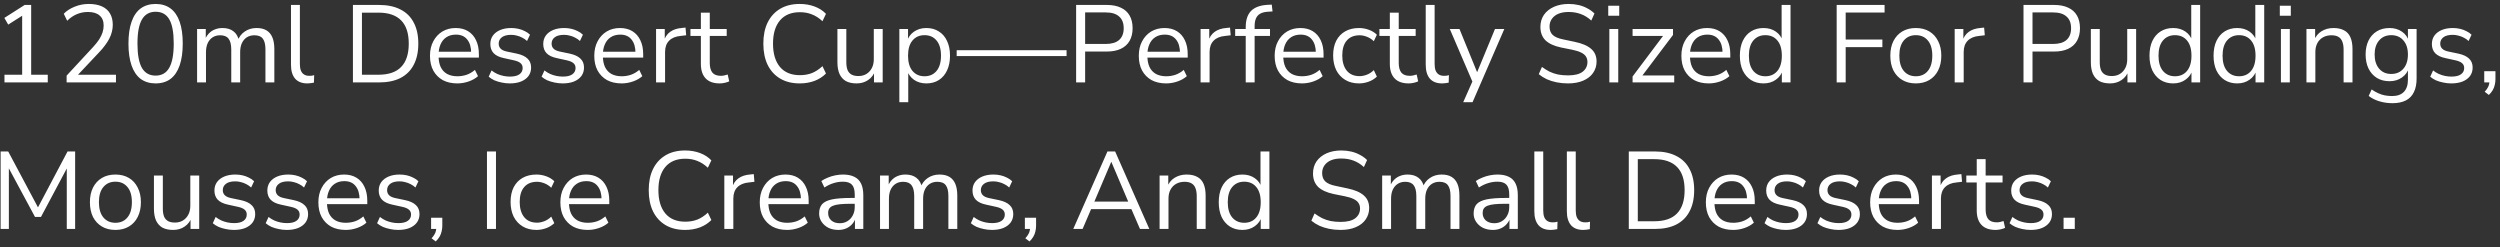 <svg width="273" height="27" viewBox="0 0 273 27" fill="none" xmlns="http://www.w3.org/2000/svg">
<rect x="0" y="0" width="273" height="27" fill="#333333" stroke="none"/>
<path d="M0.488 9V8.16H2.42V1.392H2.936L0.896 2.688L0.476 1.956L2.696 0.54H3.404V8.16H5.216V9H0.488ZM7.275 9V8.256L10.167 5.136C10.439 4.84 10.659 4.564 10.827 4.308C10.995 4.044 11.119 3.788 11.199 3.54C11.279 3.292 11.319 3.04 11.319 2.784C11.319 2.304 11.171 1.94 10.875 1.692C10.587 1.436 10.163 1.308 9.603 1.308C9.171 1.308 8.767 1.388 8.391 1.548C8.023 1.7 7.671 1.94 7.335 2.268L6.963 1.5C7.275 1.18 7.671 0.924 8.151 0.732C8.639 0.532 9.151 0.432 9.687 0.432C10.255 0.432 10.735 0.52 11.127 0.696C11.519 0.872 11.815 1.132 12.015 1.476C12.215 1.812 12.315 2.224 12.315 2.712C12.315 2.968 12.283 3.22 12.219 3.468C12.163 3.708 12.071 3.952 11.943 4.2C11.823 4.44 11.667 4.688 11.475 4.944C11.291 5.2 11.067 5.464 10.803 5.736L8.259 8.436V8.16H12.663V9H7.275ZM16.991 9.108C16.351 9.108 15.807 8.944 15.359 8.616C14.919 8.28 14.587 7.788 14.363 7.14C14.139 6.492 14.027 5.7 14.027 4.764C14.027 3.82 14.139 3.028 14.363 2.388C14.587 1.74 14.919 1.252 15.359 0.924C15.807 0.596 16.351 0.432 16.991 0.432C17.639 0.432 18.183 0.596 18.623 0.924C19.063 1.252 19.395 1.736 19.619 2.376C19.843 3.016 19.955 3.808 19.955 4.752C19.955 5.696 19.843 6.492 19.619 7.14C19.395 7.788 19.063 8.28 18.623 8.616C18.183 8.944 17.639 9.108 16.991 9.108ZM16.991 8.256C17.663 8.256 18.159 7.972 18.479 7.404C18.807 6.836 18.971 5.952 18.971 4.752C18.971 3.552 18.811 2.676 18.491 2.124C18.171 1.564 17.671 1.284 16.991 1.284C16.327 1.284 15.831 1.564 15.503 2.124C15.175 2.684 15.011 3.56 15.011 4.752C15.011 5.952 15.171 6.836 15.491 7.404C15.819 7.972 16.319 8.256 16.991 8.256ZM21.522 9V3.168H22.47V4.464H22.338C22.434 4.168 22.574 3.916 22.758 3.708C22.95 3.492 23.174 3.332 23.43 3.228C23.694 3.116 23.982 3.06 24.294 3.06C24.79 3.06 25.19 3.18 25.494 3.42C25.806 3.652 26.014 4.016 26.118 4.512H25.938C26.082 4.064 26.338 3.712 26.706 3.456C27.082 3.192 27.518 3.06 28.014 3.06C28.454 3.06 28.814 3.144 29.094 3.312C29.382 3.48 29.598 3.736 29.742 4.08C29.886 4.416 29.958 4.844 29.958 5.364V9H28.986V5.412C28.986 4.876 28.894 4.484 28.71 4.236C28.526 3.98 28.214 3.852 27.774 3.852C27.462 3.852 27.186 3.928 26.946 4.08C26.714 4.232 26.534 4.448 26.406 4.728C26.286 5 26.226 5.324 26.226 5.7V9H25.254V5.412C25.254 4.876 25.158 4.484 24.966 4.236C24.782 3.98 24.474 3.852 24.042 3.852C23.722 3.852 23.446 3.928 23.214 4.08C22.982 4.232 22.802 4.448 22.674 4.728C22.554 5 22.494 5.324 22.494 5.7V9H21.522ZM33.563 9.108C32.971 9.108 32.523 8.932 32.219 8.58C31.923 8.228 31.775 7.724 31.775 7.068V0.54H32.747V6.996C32.747 7.276 32.783 7.512 32.855 7.704C32.935 7.896 33.051 8.04 33.203 8.136C33.355 8.232 33.543 8.28 33.767 8.28C33.863 8.28 33.955 8.276 34.043 8.268C34.139 8.252 34.227 8.232 34.307 8.208L34.283 9.024C34.155 9.048 34.031 9.068 33.911 9.084C33.799 9.1 33.683 9.108 33.563 9.108ZM38.54 9V0.54H41.396C42.316 0.54 43.092 0.704 43.724 1.032C44.364 1.352 44.848 1.828 45.176 2.46C45.512 3.084 45.68 3.852 45.68 4.764C45.68 5.676 45.512 6.448 45.176 7.08C44.848 7.712 44.364 8.192 43.724 8.52C43.092 8.84 42.316 9 41.396 9H38.54ZM39.524 8.16H41.324C42.436 8.16 43.264 7.876 43.808 7.308C44.36 6.74 44.636 5.892 44.636 4.764C44.636 3.636 44.36 2.792 43.808 2.232C43.256 1.664 42.428 1.38 41.324 1.38H39.524V8.16ZM49.942 9.108C49.326 9.108 48.794 8.988 48.346 8.748C47.906 8.5 47.562 8.152 47.314 7.704C47.074 7.256 46.954 6.72 46.954 6.096C46.954 5.488 47.074 4.96 47.314 4.512C47.554 4.056 47.882 3.7 48.298 3.444C48.722 3.188 49.21 3.06 49.762 3.06C50.29 3.06 50.742 3.176 51.118 3.408C51.494 3.64 51.782 3.968 51.982 4.392C52.19 4.816 52.294 5.324 52.294 5.916V6.288H47.698V5.652H51.646L51.454 5.808C51.454 5.168 51.31 4.672 51.022 4.32C50.742 3.96 50.33 3.78 49.786 3.78C49.378 3.78 49.03 3.876 48.742 4.068C48.462 4.252 48.25 4.512 48.106 4.848C47.962 5.176 47.89 5.56 47.89 6V6.072C47.89 6.56 47.966 6.972 48.118 7.308C48.278 7.644 48.514 7.9 48.826 8.076C49.138 8.244 49.51 8.328 49.942 8.328C50.286 8.328 50.618 8.276 50.938 8.172C51.266 8.06 51.574 7.88 51.862 7.632L52.198 8.316C51.934 8.556 51.598 8.748 51.19 8.892C50.782 9.036 50.366 9.108 49.942 9.108ZM55.669 9.108C55.365 9.108 55.069 9.076 54.781 9.012C54.501 8.956 54.237 8.876 53.989 8.772C53.749 8.66 53.541 8.528 53.365 8.376L53.677 7.692C53.869 7.844 54.077 7.972 54.301 8.076C54.525 8.172 54.753 8.244 54.985 8.292C55.217 8.34 55.453 8.364 55.693 8.364C56.149 8.364 56.493 8.28 56.725 8.112C56.957 7.944 57.073 7.716 57.073 7.428C57.073 7.204 56.997 7.028 56.845 6.9C56.693 6.764 56.453 6.66 56.125 6.588L55.033 6.348C54.529 6.244 54.153 6.064 53.905 5.808C53.665 5.552 53.545 5.22 53.545 4.812C53.545 4.452 53.637 4.144 53.821 3.888C54.013 3.624 54.281 3.42 54.625 3.276C54.969 3.132 55.369 3.06 55.825 3.06C56.097 3.06 56.357 3.088 56.605 3.144C56.853 3.2 57.085 3.284 57.301 3.396C57.525 3.5 57.717 3.632 57.877 3.792L57.553 4.476C57.401 4.332 57.229 4.212 57.037 4.116C56.845 4.012 56.645 3.936 56.437 3.888C56.237 3.832 56.033 3.804 55.825 3.804C55.377 3.804 55.037 3.892 54.805 4.068C54.573 4.244 54.457 4.476 54.457 4.764C54.457 4.988 54.529 5.172 54.673 5.316C54.817 5.46 55.041 5.564 55.345 5.628L56.437 5.856C56.957 5.968 57.345 6.148 57.601 6.396C57.865 6.636 57.997 6.964 57.997 7.38C57.997 7.732 57.901 8.04 57.709 8.304C57.517 8.56 57.245 8.76 56.893 8.904C56.549 9.04 56.141 9.108 55.669 9.108ZM61.446 9.108C61.142 9.108 60.846 9.076 60.558 9.012C60.278 8.956 60.014 8.876 59.766 8.772C59.526 8.66 59.318 8.528 59.142 8.376L59.454 7.692C59.646 7.844 59.854 7.972 60.078 8.076C60.302 8.172 60.53 8.244 60.762 8.292C60.994 8.34 61.23 8.364 61.47 8.364C61.926 8.364 62.27 8.28 62.502 8.112C62.734 7.944 62.85 7.716 62.85 7.428C62.85 7.204 62.774 7.028 62.622 6.9C62.47 6.764 62.23 6.66 61.902 6.588L60.81 6.348C60.306 6.244 59.93 6.064 59.682 5.808C59.442 5.552 59.322 5.22 59.322 4.812C59.322 4.452 59.414 4.144 59.598 3.888C59.79 3.624 60.058 3.42 60.402 3.276C60.746 3.132 61.146 3.06 61.602 3.06C61.874 3.06 62.134 3.088 62.382 3.144C62.63 3.2 62.862 3.284 63.078 3.396C63.302 3.5 63.494 3.632 63.654 3.792L63.33 4.476C63.178 4.332 63.006 4.212 62.814 4.116C62.622 4.012 62.422 3.936 62.214 3.888C62.014 3.832 61.81 3.804 61.602 3.804C61.154 3.804 60.814 3.892 60.582 4.068C60.35 4.244 60.234 4.476 60.234 4.764C60.234 4.988 60.306 5.172 60.45 5.316C60.594 5.46 60.818 5.564 61.122 5.628L62.214 5.856C62.734 5.968 63.122 6.148 63.378 6.396C63.642 6.636 63.774 6.964 63.774 7.38C63.774 7.732 63.678 8.04 63.486 8.304C63.294 8.56 63.022 8.76 62.67 8.904C62.326 9.04 61.918 9.108 61.446 9.108ZM67.884 9.108C67.268 9.108 66.736 8.988 66.288 8.748C65.848 8.5 65.504 8.152 65.256 7.704C65.016 7.256 64.896 6.72 64.896 6.096C64.896 5.488 65.016 4.96 65.256 4.512C65.496 4.056 65.824 3.7 66.24 3.444C66.664 3.188 67.152 3.06 67.704 3.06C68.232 3.06 68.684 3.176 69.06 3.408C69.436 3.64 69.724 3.968 69.924 4.392C70.132 4.816 70.236 5.324 70.236 5.916V6.288H65.64V5.652H69.588L69.396 5.808C69.396 5.168 69.252 4.672 68.964 4.32C68.684 3.96 68.272 3.78 67.728 3.78C67.32 3.78 66.972 3.876 66.684 4.068C66.404 4.252 66.192 4.512 66.048 4.848C65.904 5.176 65.832 5.56 65.832 6V6.072C65.832 6.56 65.908 6.972 66.06 7.308C66.22 7.644 66.456 7.9 66.768 8.076C67.08 8.244 67.452 8.328 67.884 8.328C68.228 8.328 68.56 8.276 68.88 8.172C69.208 8.06 69.516 7.88 69.804 7.632L70.14 8.316C69.876 8.556 69.54 8.748 69.132 8.892C68.724 9.036 68.308 9.108 67.884 9.108ZM71.642 9V3.168H72.591V4.548H72.471C72.606 4.076 72.843 3.72 73.178 3.48C73.514 3.232 73.959 3.088 74.51 3.048L74.859 3.012L74.93 3.852L74.319 3.924C73.775 3.972 73.355 4.148 73.058 4.452C72.77 4.748 72.626 5.156 72.626 5.676V9H71.642ZM78.6 9.108C77.912 9.108 77.396 8.924 77.052 8.556C76.708 8.188 76.536 7.664 76.536 6.984V3.924H75.396V3.168H76.536V1.38H77.508V3.168H79.356V3.924H77.508V6.888C77.508 7.344 77.604 7.692 77.796 7.932C77.988 8.164 78.3 8.28 78.732 8.28C78.86 8.28 78.988 8.264 79.116 8.232C79.244 8.2 79.36 8.168 79.464 8.136L79.632 8.88C79.528 8.936 79.376 8.988 79.176 9.036C78.976 9.084 78.784 9.108 78.6 9.108ZM87.329 9.108C86.497 9.108 85.785 8.932 85.193 8.58C84.601 8.228 84.145 7.728 83.825 7.08C83.513 6.432 83.357 5.66 83.357 4.764C83.357 3.868 83.513 3.1 83.825 2.46C84.145 1.812 84.601 1.312 85.193 0.96C85.785 0.608 86.497 0.432 87.329 0.432C87.913 0.432 88.453 0.524 88.949 0.708C89.445 0.892 89.861 1.16 90.197 1.512L89.813 2.316C89.445 1.972 89.061 1.724 88.661 1.572C88.269 1.412 87.833 1.332 87.353 1.332C86.401 1.332 85.673 1.632 85.169 2.232C84.665 2.832 84.413 3.676 84.413 4.764C84.413 5.852 84.665 6.7 85.169 7.308C85.673 7.908 86.401 8.208 87.353 8.208C87.833 8.208 88.269 8.132 88.661 7.98C89.061 7.82 89.445 7.568 89.813 7.224L90.197 8.028C89.861 8.372 89.445 8.64 88.949 8.832C88.453 9.016 87.913 9.108 87.329 9.108ZM93.546 9.108C93.074 9.108 92.682 9.024 92.37 8.856C92.066 8.68 91.834 8.42 91.674 8.076C91.522 7.732 91.446 7.304 91.446 6.792V3.168H92.418V6.78C92.418 7.124 92.462 7.412 92.55 7.644C92.646 7.868 92.794 8.036 92.994 8.148C93.194 8.252 93.442 8.304 93.738 8.304C94.074 8.304 94.366 8.228 94.614 8.076C94.862 7.924 95.058 7.712 95.202 7.44C95.346 7.168 95.418 6.848 95.418 6.48V3.168H96.39V9H95.442V7.656H95.598C95.438 8.128 95.174 8.488 94.806 8.736C94.446 8.984 94.026 9.108 93.546 9.108ZM98.209 11.16V3.168H99.157V4.548H99.037C99.165 4.092 99.417 3.732 99.793 3.468C100.177 3.196 100.633 3.06 101.161 3.06C101.681 3.06 102.133 3.184 102.517 3.432C102.909 3.672 103.209 4.02 103.417 4.476C103.633 4.924 103.741 5.46 103.741 6.084C103.741 6.7 103.633 7.236 103.417 7.692C103.209 8.14 102.913 8.488 102.529 8.736C102.145 8.984 101.689 9.108 101.161 9.108C100.633 9.108 100.181 8.976 99.805 8.712C99.429 8.44 99.173 8.08 99.037 7.632H99.181V11.16H98.209ZM100.957 8.328C101.509 8.328 101.945 8.136 102.265 7.752C102.593 7.36 102.757 6.804 102.757 6.084C102.757 5.356 102.593 4.8 102.265 4.416C101.945 4.032 101.509 3.84 100.957 3.84C100.413 3.84 99.977 4.032 99.649 4.416C99.321 4.8 99.157 5.356 99.157 6.084C99.157 6.804 99.321 7.36 99.649 7.752C99.977 8.136 100.413 8.328 100.957 8.328ZM104.469 6.12V5.484H116.469V6.12H104.469ZM117.513 9V0.54H120.861C121.469 0.54 121.981 0.64 122.397 0.84C122.821 1.032 123.141 1.32 123.357 1.704C123.573 2.08 123.681 2.54 123.681 3.084C123.681 3.612 123.573 4.068 123.357 4.452C123.141 4.836 122.821 5.128 122.397 5.328C121.981 5.528 121.469 5.628 120.861 5.628H118.497V9H117.513ZM118.497 4.8H120.741C121.389 4.8 121.877 4.656 122.205 4.368C122.541 4.072 122.709 3.644 122.709 3.084C122.709 2.516 122.541 2.088 122.205 1.8C121.877 1.504 121.389 1.356 120.741 1.356H118.497V4.8ZM127.345 9.108C126.729 9.108 126.197 8.988 125.749 8.748C125.309 8.5 124.965 8.152 124.717 7.704C124.477 7.256 124.357 6.72 124.357 6.096C124.357 5.488 124.477 4.96 124.717 4.512C124.957 4.056 125.285 3.7 125.701 3.444C126.125 3.188 126.613 3.06 127.165 3.06C127.693 3.06 128.145 3.176 128.521 3.408C128.897 3.64 129.185 3.968 129.385 4.392C129.593 4.816 129.697 5.324 129.697 5.916V6.288H125.101V5.652H129.049L128.857 5.808C128.857 5.168 128.713 4.672 128.425 4.32C128.145 3.96 127.733 3.78 127.189 3.78C126.781 3.78 126.433 3.876 126.145 4.068C125.865 4.252 125.653 4.512 125.509 4.848C125.365 5.176 125.293 5.56 125.293 6V6.072C125.293 6.56 125.369 6.972 125.521 7.308C125.681 7.644 125.917 7.9 126.229 8.076C126.541 8.244 126.913 8.328 127.345 8.328C127.689 8.328 128.021 8.276 128.341 8.172C128.669 8.06 128.977 7.88 129.265 7.632L129.601 8.316C129.337 8.556 129.001 8.748 128.593 8.892C128.185 9.036 127.769 9.108 127.345 9.108ZM131.103 9V3.168H132.051V4.548H131.931C132.067 4.076 132.303 3.72 132.639 3.48C132.975 3.232 133.419 3.088 133.971 3.048L134.319 3.012L134.391 3.852L133.779 3.924C133.235 3.972 132.815 4.148 132.519 4.452C132.231 4.748 132.087 5.156 132.087 5.676V9H131.103ZM136.033 9V3.924H134.881V3.168H136.297L136.033 3.42V2.964C136.033 2.188 136.225 1.6 136.609 1.2C137.001 0.8 137.601 0.576 138.409 0.528L138.877 0.504L138.961 1.248L138.409 1.284C138.081 1.308 137.813 1.38 137.605 1.5C137.397 1.62 137.245 1.792 137.149 2.016C137.053 2.24 137.005 2.516 137.005 2.844V3.348L136.861 3.168H138.685V3.924H137.005V9H136.033ZM142.181 9.108C141.565 9.108 141.033 8.988 140.585 8.748C140.145 8.5 139.801 8.152 139.553 7.704C139.313 7.256 139.193 6.72 139.193 6.096C139.193 5.488 139.313 4.96 139.553 4.512C139.793 4.056 140.121 3.7 140.537 3.444C140.961 3.188 141.449 3.06 142.001 3.06C142.529 3.06 142.981 3.176 143.357 3.408C143.733 3.64 144.021 3.968 144.221 4.392C144.429 4.816 144.533 5.324 144.533 5.916V6.288H139.937V5.652H143.885L143.693 5.808C143.693 5.168 143.549 4.672 143.261 4.32C142.981 3.96 142.569 3.78 142.025 3.78C141.617 3.78 141.269 3.876 140.981 4.068C140.701 4.252 140.489 4.512 140.345 4.848C140.201 5.176 140.129 5.56 140.129 6V6.072C140.129 6.56 140.205 6.972 140.357 7.308C140.517 7.644 140.753 7.9 141.065 8.076C141.377 8.244 141.749 8.328 142.181 8.328C142.525 8.328 142.857 8.276 143.177 8.172C143.505 8.06 143.813 7.88 144.101 7.632L144.437 8.316C144.173 8.556 143.837 8.748 143.429 8.892C143.021 9.036 142.605 9.108 142.181 9.108ZM148.411 9.108C147.827 9.108 147.323 8.98 146.899 8.724C146.475 8.468 146.147 8.112 145.915 7.656C145.691 7.192 145.579 6.656 145.579 6.048C145.579 5.432 145.691 4.9 145.915 4.452C146.147 4.004 146.475 3.66 146.899 3.42C147.323 3.18 147.827 3.06 148.411 3.06C148.771 3.06 149.127 3.124 149.479 3.252C149.831 3.38 150.123 3.56 150.355 3.792L150.019 4.5C149.787 4.276 149.531 4.112 149.251 4.008C148.979 3.904 148.719 3.852 148.471 3.852C147.863 3.852 147.395 4.044 147.067 4.428C146.739 4.804 146.575 5.348 146.575 6.06C146.575 6.756 146.739 7.308 147.067 7.716C147.395 8.116 147.863 8.316 148.471 8.316C148.719 8.316 148.979 8.264 149.251 8.16C149.531 8.056 149.787 7.888 150.019 7.656L150.355 8.364C150.123 8.596 149.827 8.78 149.467 8.916C149.115 9.044 148.763 9.108 148.411 9.108ZM153.834 9.108C153.146 9.108 152.63 8.924 152.286 8.556C151.942 8.188 151.77 7.664 151.77 6.984V3.924H150.63V3.168H151.77V1.38H152.742V3.168H154.59V3.924H152.742V6.888C152.742 7.344 152.838 7.692 153.03 7.932C153.222 8.164 153.534 8.28 153.966 8.28C154.094 8.28 154.222 8.264 154.35 8.232C154.478 8.2 154.594 8.168 154.698 8.136L154.866 8.88C154.762 8.936 154.61 8.988 154.41 9.036C154.21 9.084 154.018 9.108 153.834 9.108ZM157.477 9.108C156.885 9.108 156.437 8.932 156.133 8.58C155.837 8.228 155.689 7.724 155.689 7.068V0.54H156.661V6.996C156.661 7.276 156.697 7.512 156.769 7.704C156.849 7.896 156.965 8.04 157.117 8.136C157.269 8.232 157.457 8.28 157.681 8.28C157.777 8.28 157.869 8.276 157.957 8.268C158.053 8.252 158.141 8.232 158.221 8.208L158.197 9.024C158.069 9.048 157.945 9.068 157.825 9.084C157.713 9.1 157.597 9.108 157.477 9.108ZM159.783 11.16L160.875 8.7V9.12L158.319 3.168H159.375L161.463 8.28H161.139L163.251 3.168H164.271L160.803 11.16H159.783ZM171.225 9.108C170.785 9.108 170.369 9.068 169.977 8.988C169.593 8.908 169.237 8.796 168.909 8.652C168.589 8.5 168.297 8.316 168.033 8.1L168.381 7.308C168.653 7.508 168.929 7.68 169.209 7.824C169.497 7.96 169.805 8.064 170.133 8.136C170.469 8.2 170.833 8.232 171.225 8.232C171.945 8.232 172.477 8.1 172.821 7.836C173.173 7.564 173.349 7.208 173.349 6.768C173.349 6.536 173.293 6.336 173.181 6.168C173.077 6 172.901 5.856 172.653 5.736C172.413 5.616 172.097 5.516 171.705 5.436L170.457 5.184C169.705 5.024 169.141 4.764 168.765 4.404C168.397 4.036 168.213 3.548 168.213 2.94C168.213 2.436 168.341 1.996 168.597 1.62C168.861 1.244 169.225 0.952 169.689 0.744C170.161 0.536 170.697 0.432 171.297 0.432C171.681 0.432 172.045 0.472 172.389 0.552C172.733 0.632 173.049 0.752 173.337 0.912C173.633 1.064 173.893 1.252 174.117 1.476L173.769 2.244C173.409 1.916 173.029 1.68 172.629 1.536C172.229 1.384 171.781 1.308 171.285 1.308C170.861 1.308 170.493 1.372 170.181 1.5C169.877 1.628 169.637 1.816 169.461 2.064C169.293 2.304 169.209 2.584 169.209 2.904C169.209 3.288 169.325 3.592 169.557 3.816C169.797 4.04 170.185 4.204 170.721 4.308L171.969 4.572C172.777 4.74 173.373 4.996 173.757 5.34C174.149 5.676 174.345 6.136 174.345 6.72C174.345 7.184 174.217 7.6 173.961 7.968C173.713 8.328 173.353 8.608 172.881 8.808C172.417 9.008 171.865 9.108 171.225 9.108ZM175.62 1.716V0.624H176.82V1.716H175.62ZM175.74 9V3.168H176.712V9H175.74ZM178.277 9V8.352L181.793 3.672V3.924H178.277V3.168H182.693V3.816L179.141 8.52V8.244H182.825V9H178.277ZM186.595 9.108C185.979 9.108 185.447 8.988 184.999 8.748C184.559 8.5 184.215 8.152 183.967 7.704C183.727 7.256 183.607 6.72 183.607 6.096C183.607 5.488 183.727 4.96 183.967 4.512C184.207 4.056 184.535 3.7 184.951 3.444C185.375 3.188 185.863 3.06 186.415 3.06C186.943 3.06 187.395 3.176 187.771 3.408C188.147 3.64 188.435 3.968 188.635 4.392C188.843 4.816 188.947 5.324 188.947 5.916V6.288H184.351V5.652H188.299L188.107 5.808C188.107 5.168 187.963 4.672 187.675 4.32C187.395 3.96 186.983 3.78 186.439 3.78C186.031 3.78 185.683 3.876 185.395 4.068C185.115 4.252 184.903 4.512 184.759 4.848C184.615 5.176 184.543 5.56 184.543 6V6.072C184.543 6.56 184.619 6.972 184.771 7.308C184.931 7.644 185.167 7.9 185.479 8.076C185.791 8.244 186.163 8.328 186.595 8.328C186.939 8.328 187.271 8.276 187.591 8.172C187.919 8.06 188.227 7.88 188.515 7.632L188.851 8.316C188.587 8.556 188.251 8.748 187.843 8.892C187.435 9.036 187.019 9.108 186.595 9.108ZM192.573 9.108C192.053 9.108 191.597 8.984 191.205 8.736C190.821 8.488 190.521 8.14 190.305 7.692C190.097 7.236 189.993 6.7 189.993 6.084C189.993 5.46 190.097 4.924 190.305 4.476C190.521 4.02 190.821 3.672 191.205 3.432C191.597 3.184 192.053 3.06 192.573 3.06C193.101 3.06 193.553 3.192 193.929 3.456C194.305 3.72 194.557 4.076 194.685 4.524H194.553V0.54H195.525V9H194.577V7.608H194.697C194.569 8.064 194.313 8.428 193.929 8.7C193.553 8.972 193.101 9.108 192.573 9.108ZM192.777 8.328C193.329 8.328 193.765 8.136 194.085 7.752C194.413 7.36 194.577 6.804 194.577 6.084C194.577 5.356 194.413 4.8 194.085 4.416C193.765 4.032 193.329 3.84 192.777 3.84C192.233 3.84 191.797 4.032 191.469 4.416C191.141 4.8 190.977 5.356 190.977 6.084C190.977 6.804 191.141 7.36 191.469 7.752C191.797 8.136 192.233 8.328 192.777 8.328ZM200.564 9V0.54H205.796V1.368H201.548V4.32H205.556V5.148H201.548V9H200.564ZM209.207 9.108C208.639 9.108 208.147 8.984 207.731 8.736C207.315 8.488 206.991 8.14 206.759 7.692C206.535 7.236 206.423 6.7 206.423 6.084C206.423 5.468 206.535 4.936 206.759 4.488C206.991 4.032 207.315 3.68 207.731 3.432C208.147 3.184 208.639 3.06 209.207 3.06C209.775 3.06 210.267 3.184 210.683 3.432C211.099 3.68 211.419 4.032 211.643 4.488C211.875 4.936 211.991 5.468 211.991 6.084C211.991 6.7 211.875 7.236 211.643 7.692C211.419 8.14 211.099 8.488 210.683 8.736C210.267 8.984 209.775 9.108 209.207 9.108ZM209.207 8.328C209.759 8.328 210.195 8.136 210.515 7.752C210.843 7.36 211.007 6.8 211.007 6.072C211.007 5.352 210.843 4.8 210.515 4.416C210.195 4.032 209.759 3.84 209.207 3.84C208.663 3.84 208.227 4.032 207.899 4.416C207.571 4.8 207.407 5.352 207.407 6.072C207.407 6.8 207.571 7.36 207.899 7.752C208.227 8.136 208.663 8.328 209.207 8.328ZM213.451 9V3.168H214.399V4.548H214.279C214.415 4.076 214.651 3.72 214.987 3.48C215.323 3.232 215.767 3.088 216.319 3.048L216.667 3.012L216.739 3.852L216.127 3.924C215.583 3.972 215.163 4.148 214.867 4.452C214.579 4.748 214.435 5.156 214.435 5.676V9H213.451ZM220.966 9V0.54H224.314C224.922 0.54 225.434 0.64 225.85 0.84C226.274 1.032 226.594 1.32 226.81 1.704C227.026 2.08 227.134 2.54 227.134 3.084C227.134 3.612 227.026 4.068 226.81 4.452C226.594 4.836 226.274 5.128 225.85 5.328C225.434 5.528 224.922 5.628 224.314 5.628H221.95V9H220.966ZM221.95 4.8H224.194C224.842 4.8 225.33 4.656 225.658 4.368C225.994 4.072 226.162 3.644 226.162 3.084C226.162 2.516 225.994 2.088 225.658 1.8C225.33 1.504 224.842 1.356 224.194 1.356H221.95V4.8ZM230.421 9.108C229.949 9.108 229.557 9.024 229.245 8.856C228.941 8.68 228.709 8.42 228.549 8.076C228.397 7.732 228.321 7.304 228.321 6.792V3.168H229.293V6.78C229.293 7.124 229.337 7.412 229.425 7.644C229.521 7.868 229.669 8.036 229.869 8.148C230.069 8.252 230.317 8.304 230.613 8.304C230.949 8.304 231.241 8.228 231.489 8.076C231.737 7.924 231.933 7.712 232.077 7.44C232.221 7.168 232.293 6.848 232.293 6.48V3.168H233.265V9H232.317V7.656H232.473C232.313 8.128 232.049 8.488 231.681 8.736C231.321 8.984 230.901 9.108 230.421 9.108ZM237.304 9.108C236.784 9.108 236.328 8.984 235.936 8.736C235.552 8.488 235.252 8.14 235.036 7.692C234.828 7.236 234.724 6.7 234.724 6.084C234.724 5.46 234.828 4.924 235.036 4.476C235.252 4.02 235.552 3.672 235.936 3.432C236.328 3.184 236.784 3.06 237.304 3.06C237.832 3.06 238.284 3.192 238.66 3.456C239.036 3.72 239.288 4.076 239.416 4.524H239.284V0.54H240.256V9H239.308V7.608H239.428C239.3 8.064 239.044 8.428 238.66 8.7C238.284 8.972 237.832 9.108 237.304 9.108ZM237.508 8.328C238.06 8.328 238.496 8.136 238.816 7.752C239.144 7.36 239.308 6.804 239.308 6.084C239.308 5.356 239.144 4.8 238.816 4.416C238.496 4.032 238.06 3.84 237.508 3.84C236.964 3.84 236.528 4.032 236.2 4.416C235.872 4.8 235.708 5.356 235.708 6.084C235.708 6.804 235.872 7.36 236.2 7.752C236.528 8.136 236.964 8.328 237.508 8.328ZM244.3 9.108C243.78 9.108 243.324 8.984 242.932 8.736C242.548 8.488 242.248 8.14 242.032 7.692C241.824 7.236 241.72 6.7 241.72 6.084C241.72 5.46 241.824 4.924 242.032 4.476C242.248 4.02 242.548 3.672 242.932 3.432C243.324 3.184 243.78 3.06 244.3 3.06C244.828 3.06 245.28 3.192 245.656 3.456C246.032 3.72 246.284 4.076 246.412 4.524H246.28V0.54H247.252V9H246.304V7.608H246.424C246.296 8.064 246.04 8.428 245.656 8.7C245.28 8.972 244.828 9.108 244.3 9.108ZM244.504 8.328C245.056 8.328 245.492 8.136 245.812 7.752C246.14 7.36 246.304 6.804 246.304 6.084C246.304 5.356 246.14 4.8 245.812 4.416C245.492 4.032 245.056 3.84 244.504 3.84C243.96 3.84 243.524 4.032 243.196 4.416C242.868 4.8 242.704 5.356 242.704 6.084C242.704 6.804 242.868 7.36 243.196 7.752C243.524 8.136 243.96 8.328 244.504 8.328ZM248.956 1.716V0.624H250.156V1.716H248.956ZM249.076 9V3.168H250.048V9H249.076ZM251.865 9V3.168H252.813V4.464H252.681C252.849 4 253.121 3.652 253.497 3.42C253.881 3.18 254.321 3.06 254.817 3.06C255.281 3.06 255.665 3.144 255.969 3.312C256.281 3.472 256.513 3.724 256.665 4.068C256.817 4.412 256.893 4.844 256.893 5.364V9H255.921V5.424C255.921 5.064 255.873 4.768 255.777 4.536C255.689 4.304 255.545 4.132 255.345 4.02C255.153 3.908 254.901 3.852 254.589 3.852C254.237 3.852 253.929 3.928 253.665 4.08C253.401 4.232 253.197 4.444 253.053 4.716C252.909 4.988 252.837 5.308 252.837 5.676V9H251.865ZM261.265 11.268C260.761 11.268 260.285 11.2 259.837 11.064C259.397 10.936 259.005 10.74 258.661 10.476L258.985 9.768C259.225 9.936 259.461 10.072 259.693 10.176C259.933 10.288 260.177 10.368 260.425 10.416C260.681 10.464 260.945 10.488 261.217 10.488C261.785 10.488 262.213 10.336 262.501 10.032C262.797 9.728 262.945 9.288 262.945 8.712V7.356H263.065C262.945 7.82 262.689 8.188 262.297 8.46C261.913 8.732 261.461 8.868 260.941 8.868C260.405 8.868 259.941 8.748 259.549 8.508C259.157 8.26 258.853 7.916 258.637 7.476C258.429 7.036 258.325 6.528 258.325 5.952C258.325 5.376 258.429 4.872 258.637 4.44C258.853 4 259.157 3.66 259.549 3.42C259.941 3.18 260.405 3.06 260.941 3.06C261.469 3.06 261.925 3.196 262.309 3.468C262.693 3.732 262.941 4.092 263.053 4.548H262.945V3.168H263.893V8.58C263.893 9.172 263.793 9.668 263.593 10.068C263.401 10.468 263.109 10.768 262.717 10.968C262.325 11.168 261.841 11.268 261.265 11.268ZM261.121 8.076C261.681 8.076 262.125 7.884 262.453 7.5C262.781 7.116 262.945 6.6 262.945 5.952C262.945 5.304 262.781 4.792 262.453 4.416C262.125 4.032 261.681 3.84 261.121 3.84C260.569 3.84 260.129 4.032 259.801 4.416C259.473 4.792 259.309 5.304 259.309 5.952C259.309 6.6 259.473 7.116 259.801 7.5C260.129 7.884 260.569 8.076 261.121 8.076ZM267.685 9.108C267.381 9.108 267.085 9.076 266.797 9.012C266.517 8.956 266.253 8.876 266.005 8.772C265.765 8.66 265.557 8.528 265.381 8.376L265.693 7.692C265.885 7.844 266.093 7.972 266.317 8.076C266.541 8.172 266.769 8.244 267.001 8.292C267.233 8.34 267.469 8.364 267.709 8.364C268.165 8.364 268.509 8.28 268.741 8.112C268.973 7.944 269.089 7.716 269.089 7.428C269.089 7.204 269.013 7.028 268.861 6.9C268.709 6.764 268.469 6.66 268.141 6.588L267.049 6.348C266.545 6.244 266.169 6.064 265.921 5.808C265.681 5.552 265.561 5.22 265.561 4.812C265.561 4.452 265.653 4.144 265.837 3.888C266.029 3.624 266.297 3.42 266.641 3.276C266.985 3.132 267.385 3.06 267.841 3.06C268.113 3.06 268.373 3.088 268.621 3.144C268.869 3.2 269.101 3.284 269.317 3.396C269.541 3.5 269.733 3.632 269.893 3.792L269.569 4.476C269.417 4.332 269.245 4.212 269.053 4.116C268.861 4.012 268.661 3.936 268.453 3.888C268.253 3.832 268.049 3.804 267.841 3.804C267.393 3.804 267.053 3.892 266.821 4.068C266.589 4.244 266.473 4.476 266.473 4.764C266.473 4.988 266.545 5.172 266.689 5.316C266.833 5.46 267.057 5.564 267.361 5.628L268.453 5.856C268.973 5.968 269.361 6.148 269.617 6.396C269.881 6.636 270.013 6.964 270.013 7.38C270.013 7.732 269.917 8.04 269.725 8.304C269.533 8.56 269.261 8.76 268.909 8.904C268.565 9.04 268.157 9.108 267.685 9.108ZM271.783 10.368L271.327 10.02C271.471 9.868 271.579 9.724 271.651 9.588C271.731 9.46 271.783 9.328 271.807 9.192C271.839 9.064 271.855 8.932 271.855 8.796L272.071 9H271.279V7.776H272.503V8.64C272.503 8.856 272.479 9.06 272.431 9.252C272.391 9.452 272.319 9.644 272.215 9.828C272.111 10.012 271.967 10.192 271.783 10.368ZM0.068 25V16.54H0.896L4.328 22.984H3.968L7.376 16.54H8.204V25H7.292V17.86H7.58L4.472 23.692H3.824L0.68 17.848H0.968V25H0.068ZM12.602 25.108C12.034 25.108 11.542 24.984 11.126 24.736C10.71 24.488 10.386 24.14 10.154 23.692C9.93 23.236 9.818 22.7 9.818 22.084C9.818 21.468 9.93 20.936 10.154 20.488C10.386 20.032 10.71 19.68 11.126 19.432C11.542 19.184 12.034 19.06 12.602 19.06C13.17 19.06 13.662 19.184 14.078 19.432C14.494 19.68 14.814 20.032 15.038 20.488C15.27 20.936 15.386 21.468 15.386 22.084C15.386 22.7 15.27 23.236 15.038 23.692C14.814 24.14 14.494 24.488 14.078 24.736C13.662 24.984 13.17 25.108 12.602 25.108ZM12.602 24.328C13.154 24.328 13.59 24.136 13.91 23.752C14.238 23.36 14.402 22.8 14.402 22.072C14.402 21.352 14.238 20.8 13.91 20.416C13.59 20.032 13.154 19.84 12.602 19.84C12.058 19.84 11.622 20.032 11.294 20.416C10.966 20.8 10.802 21.352 10.802 22.072C10.802 22.8 10.966 23.36 11.294 23.752C11.622 24.136 12.058 24.328 12.602 24.328ZM18.91 25.108C18.438 25.108 18.046 25.024 17.734 24.856C17.43 24.68 17.198 24.42 17.038 24.076C16.886 23.732 16.81 23.304 16.81 22.792V19.168H17.782V22.78C17.782 23.124 17.826 23.412 17.914 23.644C18.01 23.868 18.158 24.036 18.358 24.148C18.558 24.252 18.806 24.304 19.102 24.304C19.438 24.304 19.73 24.228 19.978 24.076C20.226 23.924 20.422 23.712 20.566 23.44C20.71 23.168 20.782 22.848 20.782 22.48V19.168H21.754V25H20.806V23.656H20.962C20.802 24.128 20.538 24.488 20.17 24.736C19.81 24.984 19.39 25.108 18.91 25.108ZM25.54 25.108C25.236 25.108 24.94 25.076 24.652 25.012C24.372 24.956 24.108 24.876 23.86 24.772C23.62 24.66 23.412 24.528 23.236 24.376L23.548 23.692C23.74 23.844 23.948 23.972 24.172 24.076C24.396 24.172 24.624 24.244 24.856 24.292C25.088 24.34 25.324 24.364 25.564 24.364C26.02 24.364 26.364 24.28 26.596 24.112C26.828 23.944 26.944 23.716 26.944 23.428C26.944 23.204 26.868 23.028 26.716 22.9C26.564 22.764 26.324 22.66 25.996 22.588L24.904 22.348C24.4 22.244 24.024 22.064 23.776 21.808C23.536 21.552 23.416 21.22 23.416 20.812C23.416 20.452 23.508 20.144 23.692 19.888C23.884 19.624 24.152 19.42 24.496 19.276C24.84 19.132 25.24 19.06 25.696 19.06C25.968 19.06 26.228 19.088 26.476 19.144C26.724 19.2 26.956 19.284 27.172 19.396C27.396 19.5 27.588 19.632 27.748 19.792L27.424 20.476C27.272 20.332 27.1 20.212 26.908 20.116C26.716 20.012 26.516 19.936 26.308 19.888C26.108 19.832 25.904 19.804 25.696 19.804C25.248 19.804 24.908 19.892 24.676 20.068C24.444 20.244 24.328 20.476 24.328 20.764C24.328 20.988 24.4 21.172 24.544 21.316C24.688 21.46 24.912 21.564 25.216 21.628L26.308 21.856C26.828 21.968 27.216 22.148 27.472 22.396C27.736 22.636 27.868 22.964 27.868 23.38C27.868 23.732 27.772 24.04 27.58 24.304C27.388 24.56 27.116 24.76 26.764 24.904C26.42 25.04 26.012 25.108 25.54 25.108ZM31.317 25.108C31.014 25.108 30.718 25.076 30.43 25.012C30.149 24.956 29.886 24.876 29.637 24.772C29.398 24.66 29.189 24.528 29.014 24.376L29.326 23.692C29.517 23.844 29.726 23.972 29.95 24.076C30.174 24.172 30.401 24.244 30.634 24.292C30.866 24.34 31.102 24.364 31.341 24.364C31.797 24.364 32.142 24.28 32.373 24.112C32.605 23.944 32.721 23.716 32.721 23.428C32.721 23.204 32.645 23.028 32.493 22.9C32.342 22.764 32.102 22.66 31.773 22.588L30.681 22.348C30.177 22.244 29.802 22.064 29.553 21.808C29.314 21.552 29.194 21.22 29.194 20.812C29.194 20.452 29.285 20.144 29.47 19.888C29.662 19.624 29.93 19.42 30.273 19.276C30.617 19.132 31.017 19.06 31.474 19.06C31.745 19.06 32.005 19.088 32.254 19.144C32.502 19.2 32.733 19.284 32.95 19.396C33.173 19.5 33.365 19.632 33.526 19.792L33.202 20.476C33.05 20.332 32.877 20.212 32.685 20.116C32.493 20.012 32.294 19.936 32.086 19.888C31.886 19.832 31.681 19.804 31.474 19.804C31.026 19.804 30.686 19.892 30.453 20.068C30.221 20.244 30.105 20.476 30.105 20.764C30.105 20.988 30.177 21.172 30.322 21.316C30.465 21.46 30.689 21.564 30.994 21.628L32.086 21.856C32.605 21.968 32.993 22.148 33.249 22.396C33.514 22.636 33.645 22.964 33.645 23.38C33.645 23.732 33.55 24.04 33.358 24.304C33.166 24.56 32.894 24.76 32.541 24.904C32.197 25.04 31.79 25.108 31.317 25.108ZM37.755 25.108C37.139 25.108 36.607 24.988 36.159 24.748C35.719 24.5 35.375 24.152 35.127 23.704C34.887 23.256 34.767 22.72 34.767 22.096C34.767 21.488 34.887 20.96 35.127 20.512C35.367 20.056 35.695 19.7 36.111 19.444C36.535 19.188 37.023 19.06 37.575 19.06C38.103 19.06 38.555 19.176 38.931 19.408C39.307 19.64 39.595 19.968 39.795 20.392C40.003 20.816 40.107 21.324 40.107 21.916V22.288H35.511V21.652H39.459L39.267 21.808C39.267 21.168 39.123 20.672 38.835 20.32C38.555 19.96 38.143 19.78 37.599 19.78C37.191 19.78 36.843 19.876 36.555 20.068C36.275 20.252 36.063 20.512 35.919 20.848C35.775 21.176 35.703 21.56 35.703 22V22.072C35.703 22.56 35.779 22.972 35.931 23.308C36.091 23.644 36.327 23.9 36.639 24.076C36.951 24.244 37.323 24.328 37.755 24.328C38.099 24.328 38.431 24.276 38.751 24.172C39.079 24.06 39.387 23.88 39.675 23.632L40.011 24.316C39.747 24.556 39.411 24.748 39.003 24.892C38.595 25.036 38.179 25.108 37.755 25.108ZM43.482 25.108C43.178 25.108 42.882 25.076 42.594 25.012C42.314 24.956 42.05 24.876 41.802 24.772C41.562 24.66 41.354 24.528 41.178 24.376L41.49 23.692C41.682 23.844 41.89 23.972 42.114 24.076C42.338 24.172 42.566 24.244 42.798 24.292C43.03 24.34 43.266 24.364 43.506 24.364C43.962 24.364 44.306 24.28 44.538 24.112C44.77 23.944 44.886 23.716 44.886 23.428C44.886 23.204 44.81 23.028 44.658 22.9C44.506 22.764 44.266 22.66 43.938 22.588L42.846 22.348C42.342 22.244 41.966 22.064 41.718 21.808C41.478 21.552 41.358 21.22 41.358 20.812C41.358 20.452 41.45 20.144 41.634 19.888C41.826 19.624 42.094 19.42 42.438 19.276C42.782 19.132 43.182 19.06 43.638 19.06C43.91 19.06 44.17 19.088 44.418 19.144C44.666 19.2 44.898 19.284 45.114 19.396C45.338 19.5 45.53 19.632 45.69 19.792L45.366 20.476C45.214 20.332 45.042 20.212 44.85 20.116C44.658 20.012 44.458 19.936 44.25 19.888C44.05 19.832 43.846 19.804 43.638 19.804C43.19 19.804 42.85 19.892 42.618 20.068C42.386 20.244 42.27 20.476 42.27 20.764C42.27 20.988 42.342 21.172 42.486 21.316C42.63 21.46 42.854 21.564 43.158 21.628L44.25 21.856C44.77 21.968 45.158 22.148 45.414 22.396C45.678 22.636 45.81 22.964 45.81 23.38C45.81 23.732 45.714 24.04 45.522 24.304C45.33 24.56 45.058 24.76 44.706 24.904C44.362 25.04 43.954 25.108 43.482 25.108ZM47.58 26.368L47.124 26.02C47.268 25.868 47.376 25.724 47.448 25.588C47.528 25.46 47.58 25.328 47.604 25.192C47.636 25.064 47.652 24.932 47.652 24.796L47.868 25H47.076V23.776H48.3V24.64C48.3 24.856 48.276 25.06 48.228 25.252C48.188 25.452 48.116 25.644 48.012 25.828C47.908 26.012 47.764 26.192 47.58 26.368ZM53.177 25V16.54H54.161V25H53.177ZM58.587 25.108C58.003 25.108 57.499 24.98 57.075 24.724C56.651 24.468 56.323 24.112 56.091 23.656C55.867 23.192 55.755 22.656 55.755 22.048C55.755 21.432 55.867 20.9 56.091 20.452C56.323 20.004 56.651 19.66 57.075 19.42C57.499 19.18 58.003 19.06 58.587 19.06C58.947 19.06 59.303 19.124 59.655 19.252C60.007 19.38 60.299 19.56 60.531 19.792L60.195 20.5C59.963 20.276 59.707 20.112 59.427 20.008C59.155 19.904 58.895 19.852 58.647 19.852C58.039 19.852 57.571 20.044 57.243 20.428C56.915 20.804 56.751 21.348 56.751 22.06C56.751 22.756 56.915 23.308 57.243 23.716C57.571 24.116 58.039 24.316 58.647 24.316C58.895 24.316 59.155 24.264 59.427 24.16C59.707 24.056 59.963 23.888 60.195 23.656L60.531 24.364C60.299 24.596 60.003 24.78 59.643 24.916C59.291 25.044 58.939 25.108 58.587 25.108ZM64.181 25.108C63.565 25.108 63.033 24.988 62.585 24.748C62.145 24.5 61.801 24.152 61.553 23.704C61.313 23.256 61.193 22.72 61.193 22.096C61.193 21.488 61.313 20.96 61.553 20.512C61.793 20.056 62.121 19.7 62.537 19.444C62.961 19.188 63.449 19.06 64.001 19.06C64.529 19.06 64.981 19.176 65.357 19.408C65.733 19.64 66.021 19.968 66.221 20.392C66.429 20.816 66.533 21.324 66.533 21.916V22.288H61.937V21.652H65.885L65.693 21.808C65.693 21.168 65.549 20.672 65.261 20.32C64.981 19.96 64.569 19.78 64.025 19.78C63.617 19.78 63.269 19.876 62.981 20.068C62.701 20.252 62.489 20.512 62.345 20.848C62.201 21.176 62.129 21.56 62.129 22V22.072C62.129 22.56 62.205 22.972 62.357 23.308C62.517 23.644 62.753 23.9 63.065 24.076C63.377 24.244 63.749 24.328 64.181 24.328C64.525 24.328 64.857 24.276 65.177 24.172C65.505 24.06 65.813 23.88 66.101 23.632L66.437 24.316C66.173 24.556 65.837 24.748 65.429 24.892C65.021 25.036 64.605 25.108 64.181 25.108ZM74.813 25.108C73.981 25.108 73.269 24.932 72.677 24.58C72.085 24.228 71.629 23.728 71.309 23.08C70.997 22.432 70.841 21.66 70.841 20.764C70.841 19.868 70.997 19.1 71.309 18.46C71.629 17.812 72.085 17.312 72.677 16.96C73.269 16.608 73.981 16.432 74.813 16.432C75.397 16.432 75.937 16.524 76.433 16.708C76.929 16.892 77.345 17.16 77.681 17.512L77.297 18.316C76.929 17.972 76.545 17.724 76.145 17.572C75.753 17.412 75.317 17.332 74.837 17.332C73.885 17.332 73.157 17.632 72.653 18.232C72.149 18.832 71.897 19.676 71.897 20.764C71.897 21.852 72.149 22.7 72.653 23.308C73.157 23.908 73.885 24.208 74.837 24.208C75.317 24.208 75.753 24.132 76.145 23.98C76.545 23.82 76.929 23.568 77.297 23.224L77.681 24.028C77.345 24.372 76.929 24.64 76.433 24.832C75.937 25.016 75.397 25.108 74.813 25.108ZM79.096 25V19.168H80.044V20.548H79.924C80.06 20.076 80.296 19.72 80.632 19.48C80.968 19.232 81.412 19.088 81.964 19.048L82.312 19.012L82.384 19.852L81.772 19.924C81.228 19.972 80.808 20.148 80.512 20.452C80.224 20.748 80.08 21.156 80.08 21.676V25H79.096ZM85.954 25.108C85.338 25.108 84.806 24.988 84.358 24.748C83.918 24.5 83.574 24.152 83.326 23.704C83.086 23.256 82.966 22.72 82.966 22.096C82.966 21.488 83.086 20.96 83.326 20.512C83.566 20.056 83.894 19.7 84.31 19.444C84.734 19.188 85.222 19.06 85.774 19.06C86.302 19.06 86.754 19.176 87.13 19.408C87.506 19.64 87.794 19.968 87.994 20.392C88.202 20.816 88.306 21.324 88.306 21.916V22.288H83.71V21.652H87.658L87.466 21.808C87.466 21.168 87.322 20.672 87.034 20.32C86.754 19.96 86.342 19.78 85.798 19.78C85.39 19.78 85.042 19.876 84.754 20.068C84.474 20.252 84.262 20.512 84.118 20.848C83.974 21.176 83.902 21.56 83.902 22V22.072C83.902 22.56 83.978 22.972 84.13 23.308C84.29 23.644 84.526 23.9 84.838 24.076C85.15 24.244 85.522 24.328 85.954 24.328C86.298 24.328 86.63 24.276 86.95 24.172C87.278 24.06 87.586 23.88 87.874 23.632L88.21 24.316C87.946 24.556 87.61 24.748 87.202 24.892C86.794 25.036 86.378 25.108 85.954 25.108ZM91.549 25.108C91.149 25.108 90.789 25.032 90.469 24.88C90.157 24.72 89.909 24.504 89.725 24.232C89.541 23.96 89.449 23.656 89.449 23.32C89.449 22.888 89.557 22.548 89.773 22.3C89.997 22.052 90.361 21.876 90.865 21.772C91.377 21.668 92.073 21.616 92.953 21.616H93.493V22.252H92.965C92.477 22.252 92.069 22.268 91.741 22.3C91.413 22.332 91.153 22.388 90.961 22.468C90.769 22.548 90.633 22.652 90.553 22.78C90.473 22.908 90.433 23.068 90.433 23.26C90.433 23.588 90.545 23.856 90.769 24.064C91.001 24.272 91.313 24.376 91.705 24.376C92.025 24.376 92.305 24.3 92.545 24.148C92.793 23.996 92.985 23.788 93.121 23.524C93.265 23.26 93.337 22.956 93.337 22.612V21.244C93.337 20.748 93.237 20.392 93.037 20.176C92.837 19.952 92.509 19.84 92.053 19.84C91.701 19.84 91.361 19.892 91.033 19.996C90.705 20.092 90.369 20.252 90.025 20.476L89.689 19.768C89.897 19.624 90.133 19.5 90.397 19.396C90.661 19.284 90.937 19.2 91.225 19.144C91.513 19.088 91.789 19.06 92.053 19.06C92.557 19.06 92.973 19.144 93.301 19.312C93.629 19.472 93.873 19.72 94.033 20.056C94.193 20.384 94.273 20.808 94.273 21.328V25H93.361V23.644H93.469C93.405 23.948 93.281 24.208 93.097 24.424C92.921 24.64 92.701 24.808 92.437 24.928C92.173 25.048 91.877 25.108 91.549 25.108ZM96.1 25V19.168H97.048V20.464H96.916C97.012 20.168 97.152 19.916 97.336 19.708C97.528 19.492 97.752 19.332 98.008 19.228C98.272 19.116 98.56 19.06 98.872 19.06C99.368 19.06 99.768 19.18 100.072 19.42C100.384 19.652 100.592 20.016 100.696 20.512H100.516C100.66 20.064 100.916 19.712 101.284 19.456C101.66 19.192 102.096 19.06 102.592 19.06C103.032 19.06 103.392 19.144 103.672 19.312C103.96 19.48 104.176 19.736 104.32 20.08C104.464 20.416 104.536 20.844 104.536 21.364V25H103.564V21.412C103.564 20.876 103.472 20.484 103.288 20.236C103.104 19.98 102.792 19.852 102.352 19.852C102.04 19.852 101.764 19.928 101.524 20.08C101.292 20.232 101.112 20.448 100.984 20.728C100.864 21 100.804 21.324 100.804 21.7V25H99.832V21.412C99.832 20.876 99.736 20.484 99.544 20.236C99.36 19.98 99.052 19.852 98.62 19.852C98.3 19.852 98.024 19.928 97.792 20.08C97.56 20.232 97.38 20.448 97.252 20.728C97.132 21 97.072 21.324 97.072 21.7V25H96.1ZM108.321 25.108C108.017 25.108 107.721 25.076 107.433 25.012C107.153 24.956 106.889 24.876 106.641 24.772C106.401 24.66 106.193 24.528 106.017 24.376L106.329 23.692C106.521 23.844 106.729 23.972 106.953 24.076C107.177 24.172 107.405 24.244 107.637 24.292C107.869 24.34 108.105 24.364 108.345 24.364C108.801 24.364 109.145 24.28 109.377 24.112C109.609 23.944 109.725 23.716 109.725 23.428C109.725 23.204 109.649 23.028 109.497 22.9C109.345 22.764 109.105 22.66 108.777 22.588L107.685 22.348C107.181 22.244 106.805 22.064 106.557 21.808C106.317 21.552 106.197 21.22 106.197 20.812C106.197 20.452 106.289 20.144 106.473 19.888C106.665 19.624 106.933 19.42 107.277 19.276C107.621 19.132 108.021 19.06 108.477 19.06C108.749 19.06 109.009 19.088 109.257 19.144C109.505 19.2 109.737 19.284 109.953 19.396C110.177 19.5 110.369 19.632 110.529 19.792L110.205 20.476C110.053 20.332 109.881 20.212 109.689 20.116C109.497 20.012 109.297 19.936 109.089 19.888C108.889 19.832 108.685 19.804 108.477 19.804C108.029 19.804 107.689 19.892 107.457 20.068C107.225 20.244 107.109 20.476 107.109 20.764C107.109 20.988 107.181 21.172 107.325 21.316C107.469 21.46 107.693 21.564 107.997 21.628L109.089 21.856C109.609 21.968 109.997 22.148 110.253 22.396C110.517 22.636 110.649 22.964 110.649 23.38C110.649 23.732 110.553 24.04 110.361 24.304C110.169 24.56 109.897 24.76 109.545 24.904C109.201 25.04 108.793 25.108 108.321 25.108ZM112.42 26.368L111.964 26.02C112.108 25.868 112.216 25.724 112.288 25.588C112.368 25.46 112.42 25.328 112.444 25.192C112.476 25.064 112.492 24.932 112.492 24.796L112.708 25H111.916V23.776H113.14V24.64C113.14 24.856 113.116 25.06 113.068 25.252C113.028 25.452 112.956 25.644 112.852 25.828C112.748 26.012 112.604 26.192 112.42 26.368ZM117.201 25L120.933 16.54H121.773L125.505 25H124.485L123.441 22.588L123.921 22.84H118.761L119.253 22.588L118.221 25H117.201ZM121.341 17.692L119.409 22.24L119.121 22.012H123.561L123.297 22.24L121.365 17.692H121.341ZM126.627 25V19.168H127.575V20.464H127.443C127.611 20 127.883 19.652 128.259 19.42C128.643 19.18 129.083 19.06 129.579 19.06C130.043 19.06 130.427 19.144 130.731 19.312C131.043 19.472 131.275 19.724 131.427 20.068C131.579 20.412 131.655 20.844 131.655 21.364V25H130.683V21.424C130.683 21.064 130.635 20.768 130.539 20.536C130.451 20.304 130.307 20.132 130.107 20.02C129.915 19.908 129.663 19.852 129.351 19.852C128.999 19.852 128.691 19.928 128.427 20.08C128.163 20.232 127.959 20.444 127.815 20.716C127.671 20.988 127.599 21.308 127.599 21.676V25H126.627ZM135.667 25.108C135.147 25.108 134.691 24.984 134.299 24.736C133.915 24.488 133.615 24.14 133.399 23.692C133.191 23.236 133.087 22.7 133.087 22.084C133.087 21.46 133.191 20.924 133.399 20.476C133.615 20.02 133.915 19.672 134.299 19.432C134.691 19.184 135.147 19.06 135.667 19.06C136.195 19.06 136.647 19.192 137.023 19.456C137.399 19.72 137.651 20.076 137.779 20.524H137.647V16.54H138.619V25H137.671V23.608H137.791C137.663 24.064 137.407 24.428 137.023 24.7C136.647 24.972 136.195 25.108 135.667 25.108ZM135.871 24.328C136.423 24.328 136.859 24.136 137.179 23.752C137.507 23.36 137.671 22.804 137.671 22.084C137.671 21.356 137.507 20.8 137.179 20.416C136.859 20.032 136.423 19.84 135.871 19.84C135.327 19.84 134.891 20.032 134.563 20.416C134.235 20.8 134.071 21.356 134.071 22.084C134.071 22.804 134.235 23.36 134.563 23.752C134.891 24.136 135.327 24.328 135.871 24.328ZM146.393 25.108C145.953 25.108 145.537 25.068 145.145 24.988C144.761 24.908 144.405 24.796 144.077 24.652C143.757 24.5 143.465 24.316 143.201 24.1L143.549 23.308C143.821 23.508 144.097 23.68 144.377 23.824C144.665 23.96 144.973 24.064 145.301 24.136C145.637 24.2 146.001 24.232 146.393 24.232C147.113 24.232 147.645 24.1 147.989 23.836C148.341 23.564 148.517 23.208 148.517 22.768C148.517 22.536 148.461 22.336 148.349 22.168C148.245 22 148.069 21.856 147.821 21.736C147.581 21.616 147.265 21.516 146.873 21.436L145.625 21.184C144.873 21.024 144.309 20.764 143.933 20.404C143.565 20.036 143.381 19.548 143.381 18.94C143.381 18.436 143.509 17.996 143.765 17.62C144.029 17.244 144.393 16.952 144.857 16.744C145.329 16.536 145.865 16.432 146.465 16.432C146.849 16.432 147.213 16.472 147.557 16.552C147.901 16.632 148.217 16.752 148.505 16.912C148.801 17.064 149.061 17.252 149.285 17.476L148.937 18.244C148.577 17.916 148.197 17.68 147.797 17.536C147.397 17.384 146.949 17.308 146.453 17.308C146.029 17.308 145.661 17.372 145.349 17.5C145.045 17.628 144.805 17.816 144.629 18.064C144.461 18.304 144.377 18.584 144.377 18.904C144.377 19.288 144.493 19.592 144.725 19.816C144.965 20.04 145.353 20.204 145.889 20.308L147.137 20.572C147.945 20.74 148.541 20.996 148.925 21.34C149.317 21.676 149.513 22.136 149.513 22.72C149.513 23.184 149.385 23.6 149.129 23.968C148.881 24.328 148.521 24.608 148.049 24.808C147.585 25.008 147.033 25.108 146.393 25.108ZM150.932 25V19.168H151.88V20.464H151.748C151.844 20.168 151.984 19.916 152.168 19.708C152.36 19.492 152.584 19.332 152.84 19.228C153.104 19.116 153.392 19.06 153.704 19.06C154.2 19.06 154.6 19.18 154.904 19.42C155.216 19.652 155.424 20.016 155.528 20.512H155.348C155.492 20.064 155.748 19.712 156.116 19.456C156.492 19.192 156.928 19.06 157.424 19.06C157.864 19.06 158.224 19.144 158.504 19.312C158.792 19.48 159.008 19.736 159.152 20.08C159.296 20.416 159.368 20.844 159.368 21.364V25H158.396V21.412C158.396 20.876 158.304 20.484 158.12 20.236C157.936 19.98 157.624 19.852 157.184 19.852C156.872 19.852 156.596 19.928 156.356 20.08C156.124 20.232 155.944 20.448 155.816 20.728C155.696 21 155.636 21.324 155.636 21.7V25H154.664V21.412C154.664 20.876 154.568 20.484 154.376 20.236C154.192 19.98 153.884 19.852 153.452 19.852C153.132 19.852 152.856 19.928 152.624 20.08C152.392 20.232 152.212 20.448 152.084 20.728C151.964 21 151.904 21.324 151.904 21.7V25H150.932ZM163.021 25.108C162.621 25.108 162.261 25.032 161.941 24.88C161.629 24.72 161.381 24.504 161.197 24.232C161.013 23.96 160.921 23.656 160.921 23.32C160.921 22.888 161.029 22.548 161.245 22.3C161.469 22.052 161.833 21.876 162.337 21.772C162.849 21.668 163.545 21.616 164.425 21.616H164.965V22.252H164.437C163.949 22.252 163.541 22.268 163.213 22.3C162.885 22.332 162.625 22.388 162.433 22.468C162.241 22.548 162.105 22.652 162.025 22.78C161.945 22.908 161.905 23.068 161.905 23.26C161.905 23.588 162.017 23.856 162.241 24.064C162.473 24.272 162.785 24.376 163.177 24.376C163.497 24.376 163.777 24.3 164.017 24.148C164.265 23.996 164.457 23.788 164.593 23.524C164.737 23.26 164.809 22.956 164.809 22.612V21.244C164.809 20.748 164.709 20.392 164.509 20.176C164.309 19.952 163.981 19.84 163.525 19.84C163.173 19.84 162.833 19.892 162.505 19.996C162.177 20.092 161.841 20.252 161.497 20.476L161.161 19.768C161.369 19.624 161.605 19.5 161.869 19.396C162.133 19.284 162.409 19.2 162.697 19.144C162.985 19.088 163.261 19.06 163.525 19.06C164.029 19.06 164.445 19.144 164.773 19.312C165.101 19.472 165.345 19.72 165.505 20.056C165.665 20.384 165.745 20.808 165.745 21.328V25H164.833V23.644H164.941C164.877 23.948 164.753 24.208 164.569 24.424C164.393 24.64 164.173 24.808 163.909 24.928C163.645 25.048 163.349 25.108 163.021 25.108ZM169.337 25.108C168.745 25.108 168.297 24.932 167.993 24.58C167.697 24.228 167.549 23.724 167.549 23.068V16.54H168.521V22.996C168.521 23.276 168.557 23.512 168.629 23.704C168.709 23.896 168.825 24.04 168.977 24.136C169.129 24.232 169.317 24.28 169.541 24.28C169.637 24.28 169.729 24.276 169.817 24.268C169.913 24.252 170.001 24.232 170.081 24.208L170.057 25.024C169.929 25.048 169.805 25.068 169.685 25.084C169.573 25.1 169.457 25.108 169.337 25.108ZM172.888 25.108C172.296 25.108 171.848 24.932 171.544 24.58C171.248 24.228 171.1 23.724 171.1 23.068V16.54H172.072V22.996C172.072 23.276 172.108 23.512 172.18 23.704C172.26 23.896 172.376 24.04 172.528 24.136C172.68 24.232 172.868 24.28 173.092 24.28C173.188 24.28 173.28 24.276 173.368 24.268C173.464 24.252 173.552 24.232 173.632 24.208L173.608 25.024C173.48 25.048 173.356 25.068 173.236 25.084C173.124 25.1 173.008 25.108 172.888 25.108ZM177.864 25V16.54H180.72C181.64 16.54 182.416 16.704 183.048 17.032C183.688 17.352 184.172 17.828 184.5 18.46C184.836 19.084 185.004 19.852 185.004 20.764C185.004 21.676 184.836 22.448 184.5 23.08C184.172 23.712 183.688 24.192 183.048 24.52C182.416 24.84 181.64 25 180.72 25H177.864ZM178.848 24.16H180.648C181.76 24.16 182.588 23.876 183.132 23.308C183.684 22.74 183.96 21.892 183.96 20.764C183.96 19.636 183.684 18.792 183.132 18.232C182.58 17.664 181.752 17.38 180.648 17.38H178.848V24.16ZM189.267 25.108C188.651 25.108 188.119 24.988 187.671 24.748C187.231 24.5 186.887 24.152 186.639 23.704C186.399 23.256 186.279 22.72 186.279 22.096C186.279 21.488 186.399 20.96 186.639 20.512C186.879 20.056 187.207 19.7 187.623 19.444C188.047 19.188 188.535 19.06 189.087 19.06C189.615 19.06 190.067 19.176 190.443 19.408C190.819 19.64 191.107 19.968 191.307 20.392C191.515 20.816 191.619 21.324 191.619 21.916V22.288H187.023V21.652H190.971L190.779 21.808C190.779 21.168 190.635 20.672 190.347 20.32C190.067 19.96 189.655 19.78 189.111 19.78C188.703 19.78 188.355 19.876 188.067 20.068C187.787 20.252 187.575 20.512 187.431 20.848C187.287 21.176 187.215 21.56 187.215 22V22.072C187.215 22.56 187.291 22.972 187.443 23.308C187.603 23.644 187.839 23.9 188.151 24.076C188.463 24.244 188.835 24.328 189.267 24.328C189.611 24.328 189.943 24.276 190.263 24.172C190.591 24.06 190.899 23.88 191.187 23.632L191.523 24.316C191.259 24.556 190.923 24.748 190.515 24.892C190.107 25.036 189.691 25.108 189.267 25.108ZM194.993 25.108C194.689 25.108 194.393 25.076 194.105 25.012C193.825 24.956 193.561 24.876 193.313 24.772C193.073 24.66 192.865 24.528 192.689 24.376L193.001 23.692C193.193 23.844 193.401 23.972 193.625 24.076C193.849 24.172 194.077 24.244 194.309 24.292C194.541 24.34 194.777 24.364 195.017 24.364C195.473 24.364 195.817 24.28 196.049 24.112C196.281 23.944 196.397 23.716 196.397 23.428C196.397 23.204 196.321 23.028 196.169 22.9C196.017 22.764 195.777 22.66 195.449 22.588L194.357 22.348C193.853 22.244 193.477 22.064 193.229 21.808C192.989 21.552 192.869 21.22 192.869 20.812C192.869 20.452 192.961 20.144 193.145 19.888C193.337 19.624 193.605 19.42 193.949 19.276C194.293 19.132 194.693 19.06 195.149 19.06C195.421 19.06 195.681 19.088 195.929 19.144C196.177 19.2 196.409 19.284 196.625 19.396C196.849 19.5 197.041 19.632 197.201 19.792L196.877 20.476C196.725 20.332 196.553 20.212 196.361 20.116C196.169 20.012 195.969 19.936 195.761 19.888C195.561 19.832 195.357 19.804 195.149 19.804C194.701 19.804 194.361 19.892 194.129 20.068C193.897 20.244 193.781 20.476 193.781 20.764C193.781 20.988 193.853 21.172 193.997 21.316C194.141 21.46 194.365 21.564 194.669 21.628L195.761 21.856C196.281 21.968 196.669 22.148 196.925 22.396C197.189 22.636 197.321 22.964 197.321 23.38C197.321 23.732 197.225 24.04 197.033 24.304C196.841 24.56 196.569 24.76 196.217 24.904C195.873 25.04 195.465 25.108 194.993 25.108ZM200.771 25.108C200.467 25.108 200.171 25.076 199.883 25.012C199.603 24.956 199.339 24.876 199.091 24.772C198.851 24.66 198.643 24.528 198.467 24.376L198.779 23.692C198.971 23.844 199.179 23.972 199.403 24.076C199.627 24.172 199.855 24.244 200.087 24.292C200.319 24.34 200.555 24.364 200.795 24.364C201.251 24.364 201.595 24.28 201.827 24.112C202.059 23.944 202.175 23.716 202.175 23.428C202.175 23.204 202.099 23.028 201.947 22.9C201.795 22.764 201.555 22.66 201.227 22.588L200.135 22.348C199.631 22.244 199.255 22.064 199.007 21.808C198.767 21.552 198.647 21.22 198.647 20.812C198.647 20.452 198.739 20.144 198.923 19.888C199.115 19.624 199.383 19.42 199.727 19.276C200.071 19.132 200.471 19.06 200.927 19.06C201.199 19.06 201.459 19.088 201.707 19.144C201.955 19.2 202.187 19.284 202.403 19.396C202.627 19.5 202.819 19.632 202.979 19.792L202.655 20.476C202.503 20.332 202.331 20.212 202.139 20.116C201.947 20.012 201.747 19.936 201.539 19.888C201.339 19.832 201.135 19.804 200.927 19.804C200.479 19.804 200.139 19.892 199.907 20.068C199.675 20.244 199.559 20.476 199.559 20.764C199.559 20.988 199.631 21.172 199.775 21.316C199.919 21.46 200.143 21.564 200.447 21.628L201.539 21.856C202.059 21.968 202.447 22.148 202.703 22.396C202.967 22.636 203.099 22.964 203.099 23.38C203.099 23.732 203.003 24.04 202.811 24.304C202.619 24.56 202.347 24.76 201.995 24.904C201.651 25.04 201.243 25.108 200.771 25.108ZM207.208 25.108C206.592 25.108 206.06 24.988 205.612 24.748C205.172 24.5 204.828 24.152 204.58 23.704C204.34 23.256 204.22 22.72 204.22 22.096C204.22 21.488 204.34 20.96 204.58 20.512C204.82 20.056 205.148 19.7 205.564 19.444C205.988 19.188 206.476 19.06 207.028 19.06C207.556 19.06 208.008 19.176 208.384 19.408C208.76 19.64 209.048 19.968 209.248 20.392C209.456 20.816 209.56 21.324 209.56 21.916V22.288H204.964V21.652H208.912L208.72 21.808C208.72 21.168 208.576 20.672 208.288 20.32C208.008 19.96 207.596 19.78 207.052 19.78C206.644 19.78 206.296 19.876 206.008 20.068C205.728 20.252 205.516 20.512 205.372 20.848C205.228 21.176 205.156 21.56 205.156 22V22.072C205.156 22.56 205.232 22.972 205.384 23.308C205.544 23.644 205.78 23.9 206.092 24.076C206.404 24.244 206.776 24.328 207.208 24.328C207.552 24.328 207.884 24.276 208.204 24.172C208.532 24.06 208.84 23.88 209.128 23.632L209.464 24.316C209.2 24.556 208.864 24.748 208.456 24.892C208.048 25.036 207.632 25.108 207.208 25.108ZM210.967 25V19.168H211.915V20.548H211.795C211.931 20.076 212.167 19.72 212.503 19.48C212.839 19.232 213.283 19.088 213.835 19.048L214.183 19.012L214.255 19.852L213.643 19.924C213.099 19.972 212.679 20.148 212.383 20.452C212.095 20.748 211.951 21.156 211.951 21.676V25H210.967ZM217.924 25.108C217.236 25.108 216.72 24.924 216.376 24.556C216.032 24.188 215.86 23.664 215.86 22.984V19.924H214.72V19.168H215.86V17.38H216.832V19.168H218.68V19.924H216.832V22.888C216.832 23.344 216.928 23.692 217.12 23.932C217.312 24.164 217.624 24.28 218.056 24.28C218.184 24.28 218.312 24.264 218.44 24.232C218.568 24.2 218.684 24.168 218.788 24.136L218.956 24.88C218.852 24.936 218.7 24.988 218.5 25.036C218.3 25.084 218.108 25.108 217.924 25.108ZM221.747 25.108C221.443 25.108 221.147 25.076 220.859 25.012C220.579 24.956 220.315 24.876 220.067 24.772C219.827 24.66 219.619 24.528 219.443 24.376L219.755 23.692C219.947 23.844 220.155 23.972 220.379 24.076C220.603 24.172 220.831 24.244 221.063 24.292C221.295 24.34 221.531 24.364 221.771 24.364C222.227 24.364 222.571 24.28 222.803 24.112C223.035 23.944 223.151 23.716 223.151 23.428C223.151 23.204 223.075 23.028 222.923 22.9C222.771 22.764 222.531 22.66 222.203 22.588L221.111 22.348C220.607 22.244 220.231 22.064 219.983 21.808C219.743 21.552 219.623 21.22 219.623 20.812C219.623 20.452 219.715 20.144 219.899 19.888C220.091 19.624 220.359 19.42 220.703 19.276C221.047 19.132 221.447 19.06 221.903 19.06C222.175 19.06 222.435 19.088 222.683 19.144C222.931 19.2 223.163 19.284 223.379 19.396C223.603 19.5 223.795 19.632 223.955 19.792L223.631 20.476C223.479 20.332 223.307 20.212 223.115 20.116C222.923 20.012 222.723 19.936 222.515 19.888C222.315 19.832 222.111 19.804 221.903 19.804C221.455 19.804 221.115 19.892 220.883 20.068C220.651 20.244 220.535 20.476 220.535 20.764C220.535 20.988 220.607 21.172 220.751 21.316C220.895 21.46 221.119 21.564 221.423 21.628L222.515 21.856C223.035 21.968 223.423 22.148 223.679 22.396C223.943 22.636 224.075 22.964 224.075 23.38C224.075 23.732 223.979 24.04 223.787 24.304C223.595 24.56 223.323 24.76 222.971 24.904C222.627 25.04 222.219 25.108 221.747 25.108ZM225.342 25V23.776H226.566V25H225.342Z" fill="white"/>
</svg>
